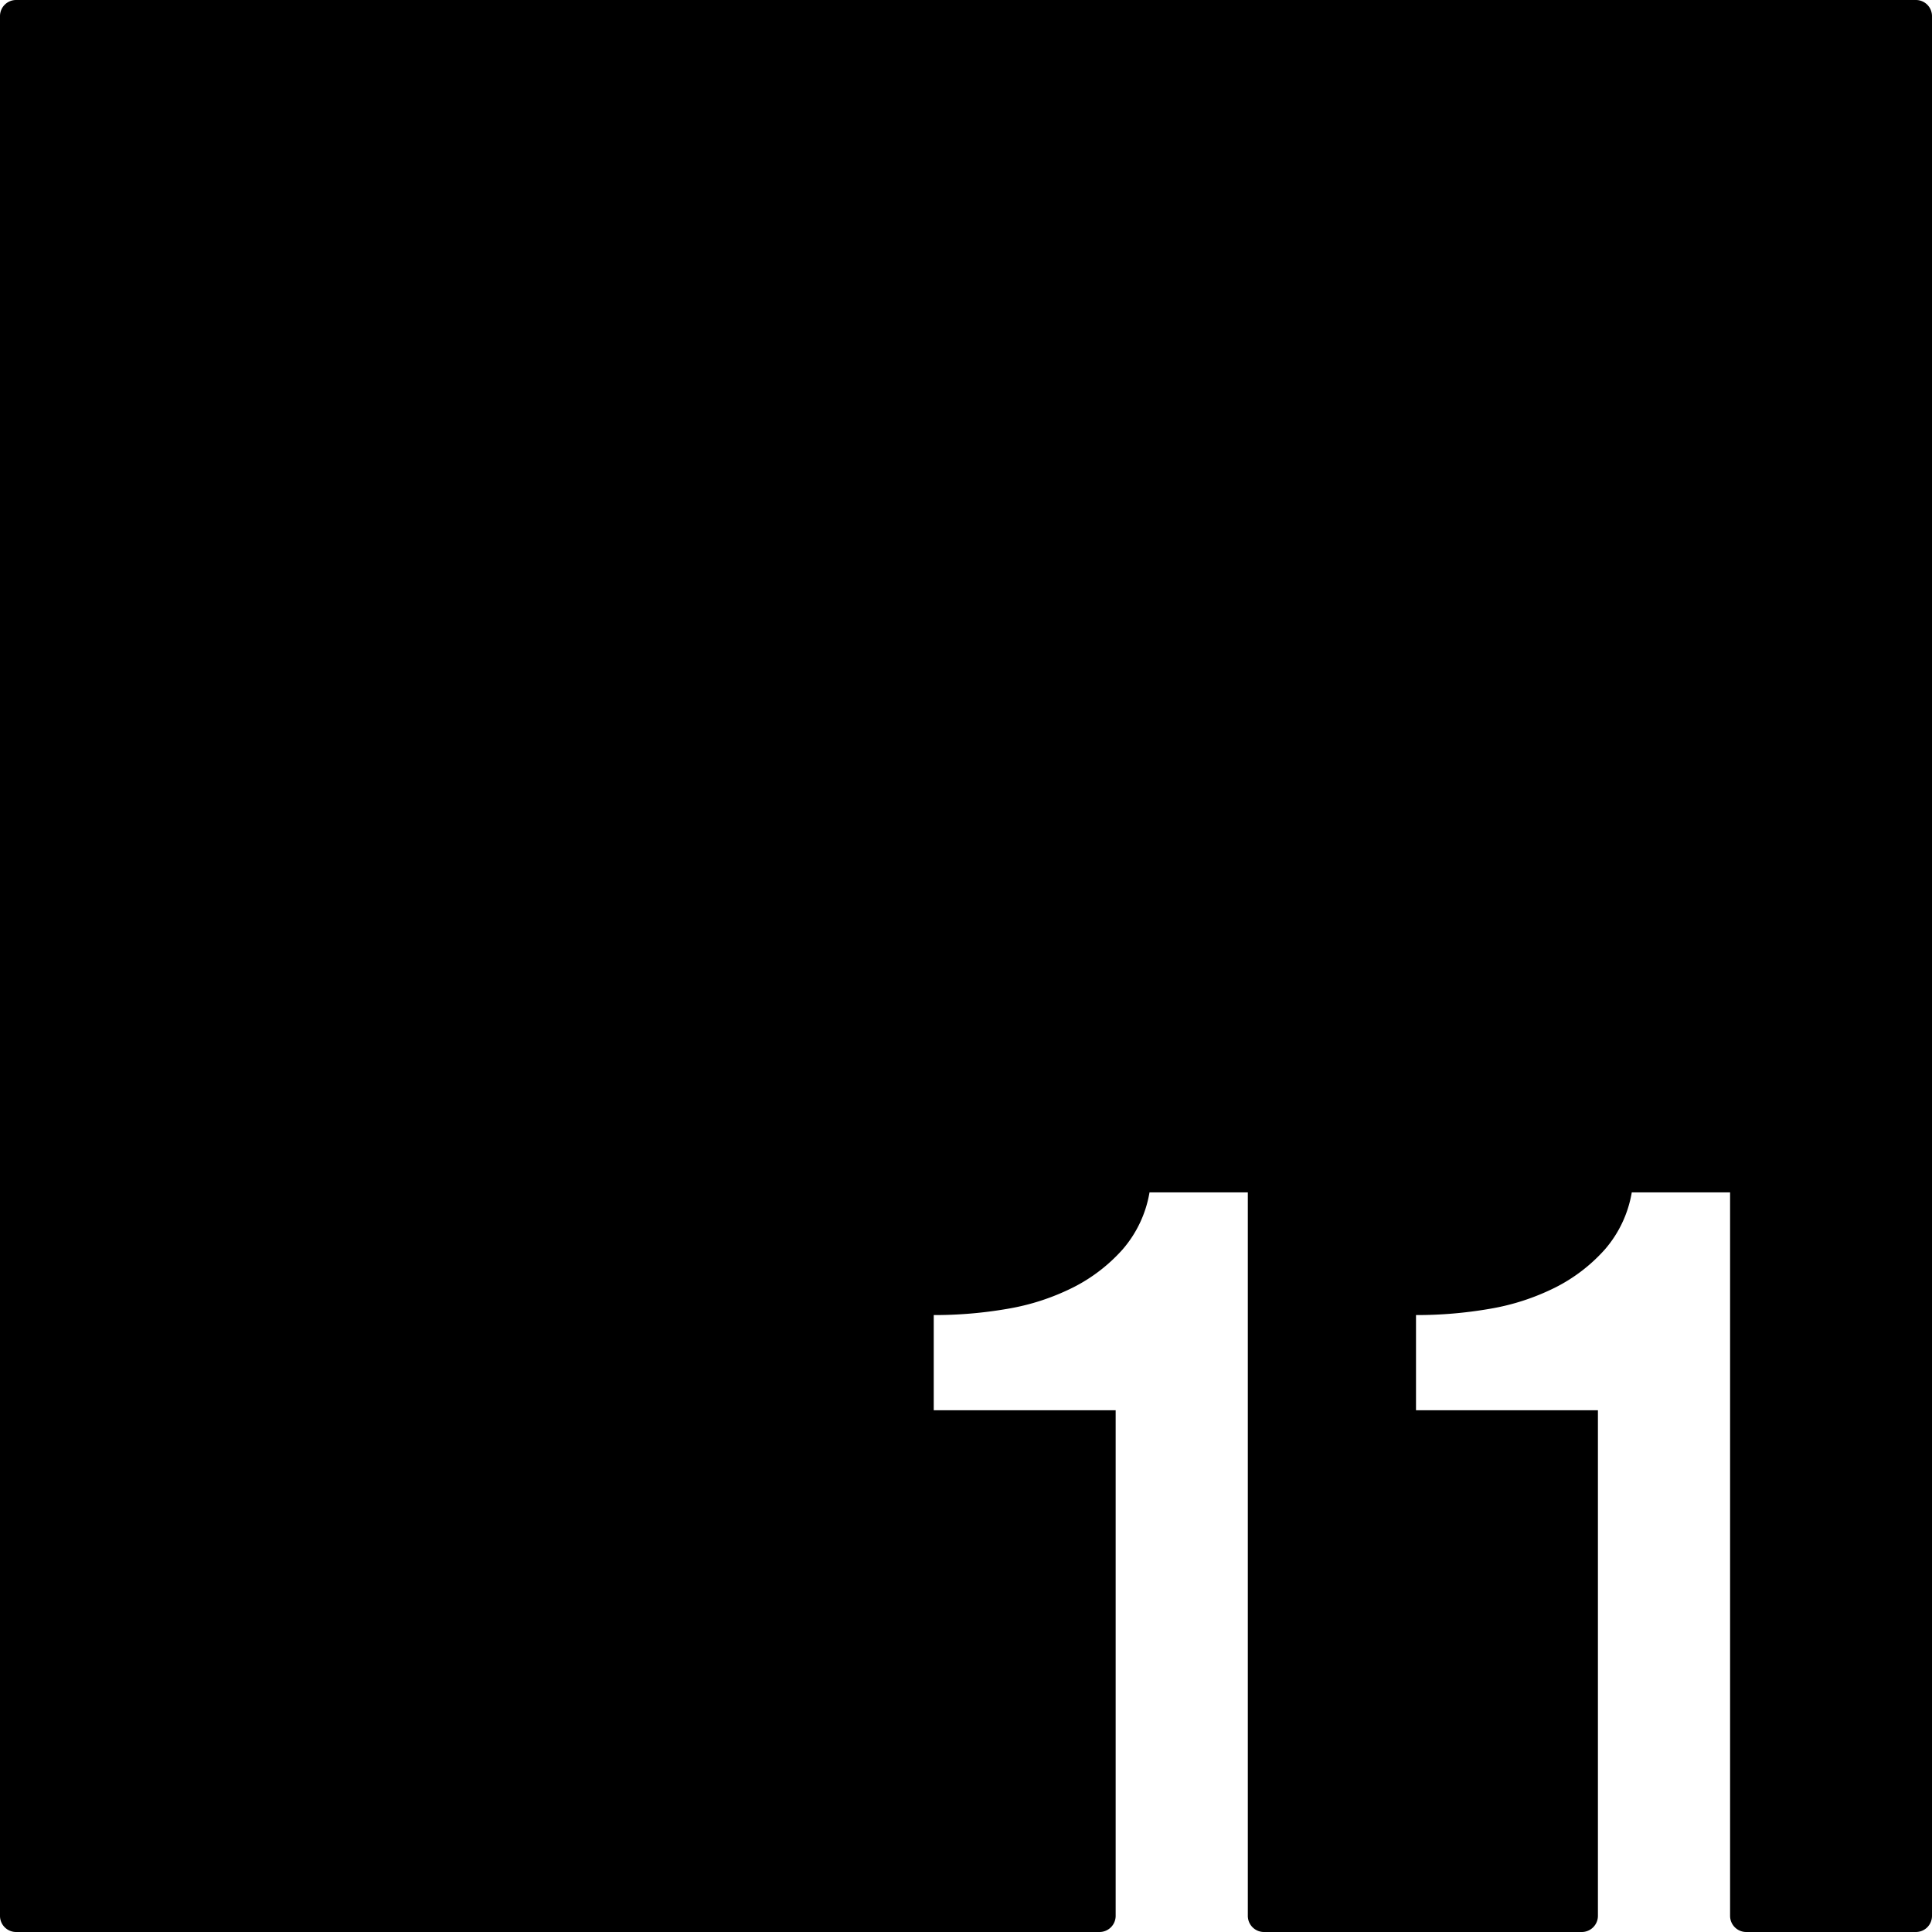 <svg xmlns="http://www.w3.org/2000/svg" width="120.001mm" height="120.001mm" viewBox="0 0 340.16 340.16">
  <g id="Zimmernummer">
      <g id="Z-03-011">
        <path fill="#000000" stroke="none" d="M340.16,2.835v334.49a2.835,2.835,0,0,1-2.835,2.835h-29.88a2.843,2.843,0,0,1-2.835-2.835V209.94H287.3A20.553,20.553,0,0,1,282.55,220a29.425,29.425,0,0,1-8.75,6.7,40.91,40.91,0,0,1-11.46,3.73,75.283,75.283,0,0,1-13.03,1.11V248.3h32.03v89.025a2.844,2.844,0,0,1-2.835,2.835H222.534a2.843,2.843,0,0,1-2.834-2.835V209.94H202.39A20.553,20.553,0,0,1,197.64,220a29.425,29.425,0,0,1-8.75,6.7,40.91,40.91,0,0,1-11.46,3.73,75.283,75.283,0,0,1-13.03,1.11V248.3h32.03v89.025a2.844,2.844,0,0,1-2.835,2.835H2.835A2.835,2.835,0,0,1,0,337.325V2.835A2.835,2.835,0,0,1,2.835,0h334.49A2.835,2.835,0,0,1,340.16,2.835Z"/>
      </g>
    </g>
</svg>
